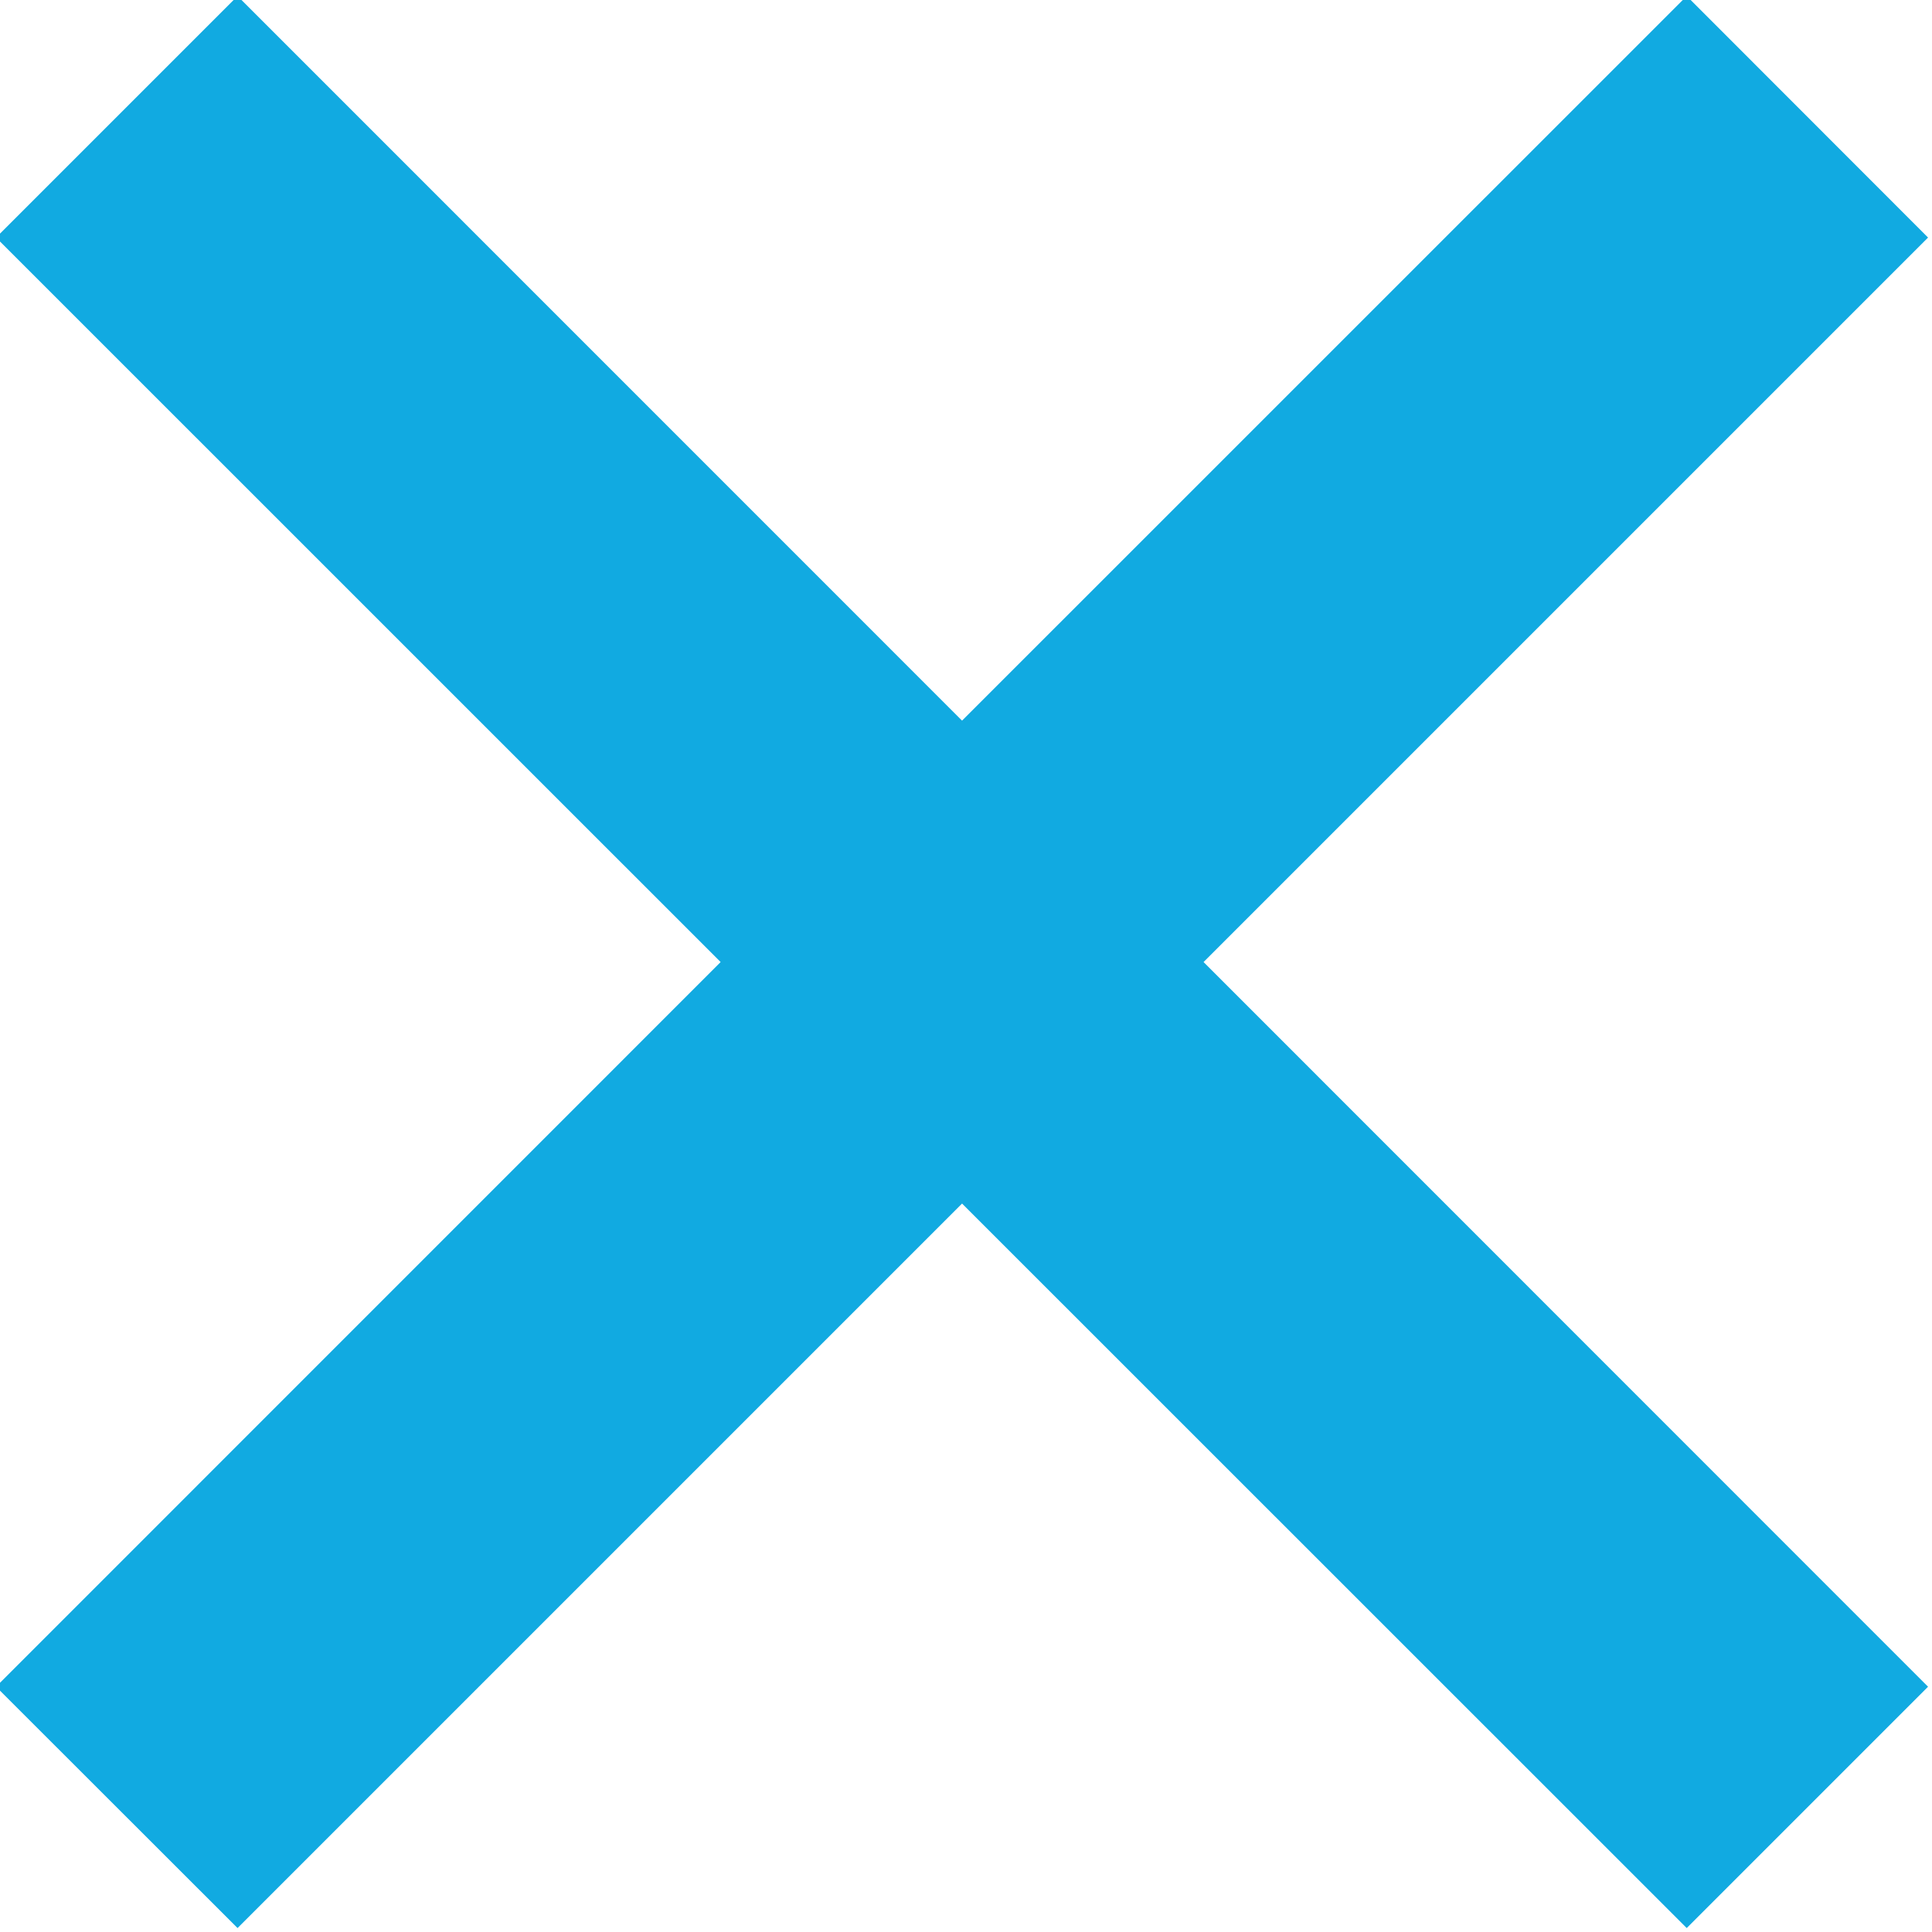 <?xml version="1.0" encoding="utf-8"?>
<!-- Generator: Adobe Illustrator 17.0.0, SVG Export Plug-In . SVG Version: 6.00 Build 0)  -->
<!DOCTYPE svg PUBLIC "-//W3C//DTD SVG 1.1//EN" "http://www.w3.org/Graphics/SVG/1.1/DTD/svg11.dtd">
<svg version="1.1" id="Layer_1" xmlns="http://www.w3.org/2000/svg" xmlns:xlink="http://www.w3.org/1999/xlink" x="0px" y="0px"
	 width="22px" height="22px" viewBox="0 0 22 22" enable-background="new 0 0 22 22" xml:space="preserve">
<polygon fill="#11AAE1" points="21.955,2.705 19.207,-0.045 10.955,8.206 2.705,-0.045 -0.045,2.705 8.206,10.955 -0.045,19.207
	2.705,21.955 10.955,13.705 19.207,21.955 21.955,19.207 13.705,10.955 "/>
</svg>
